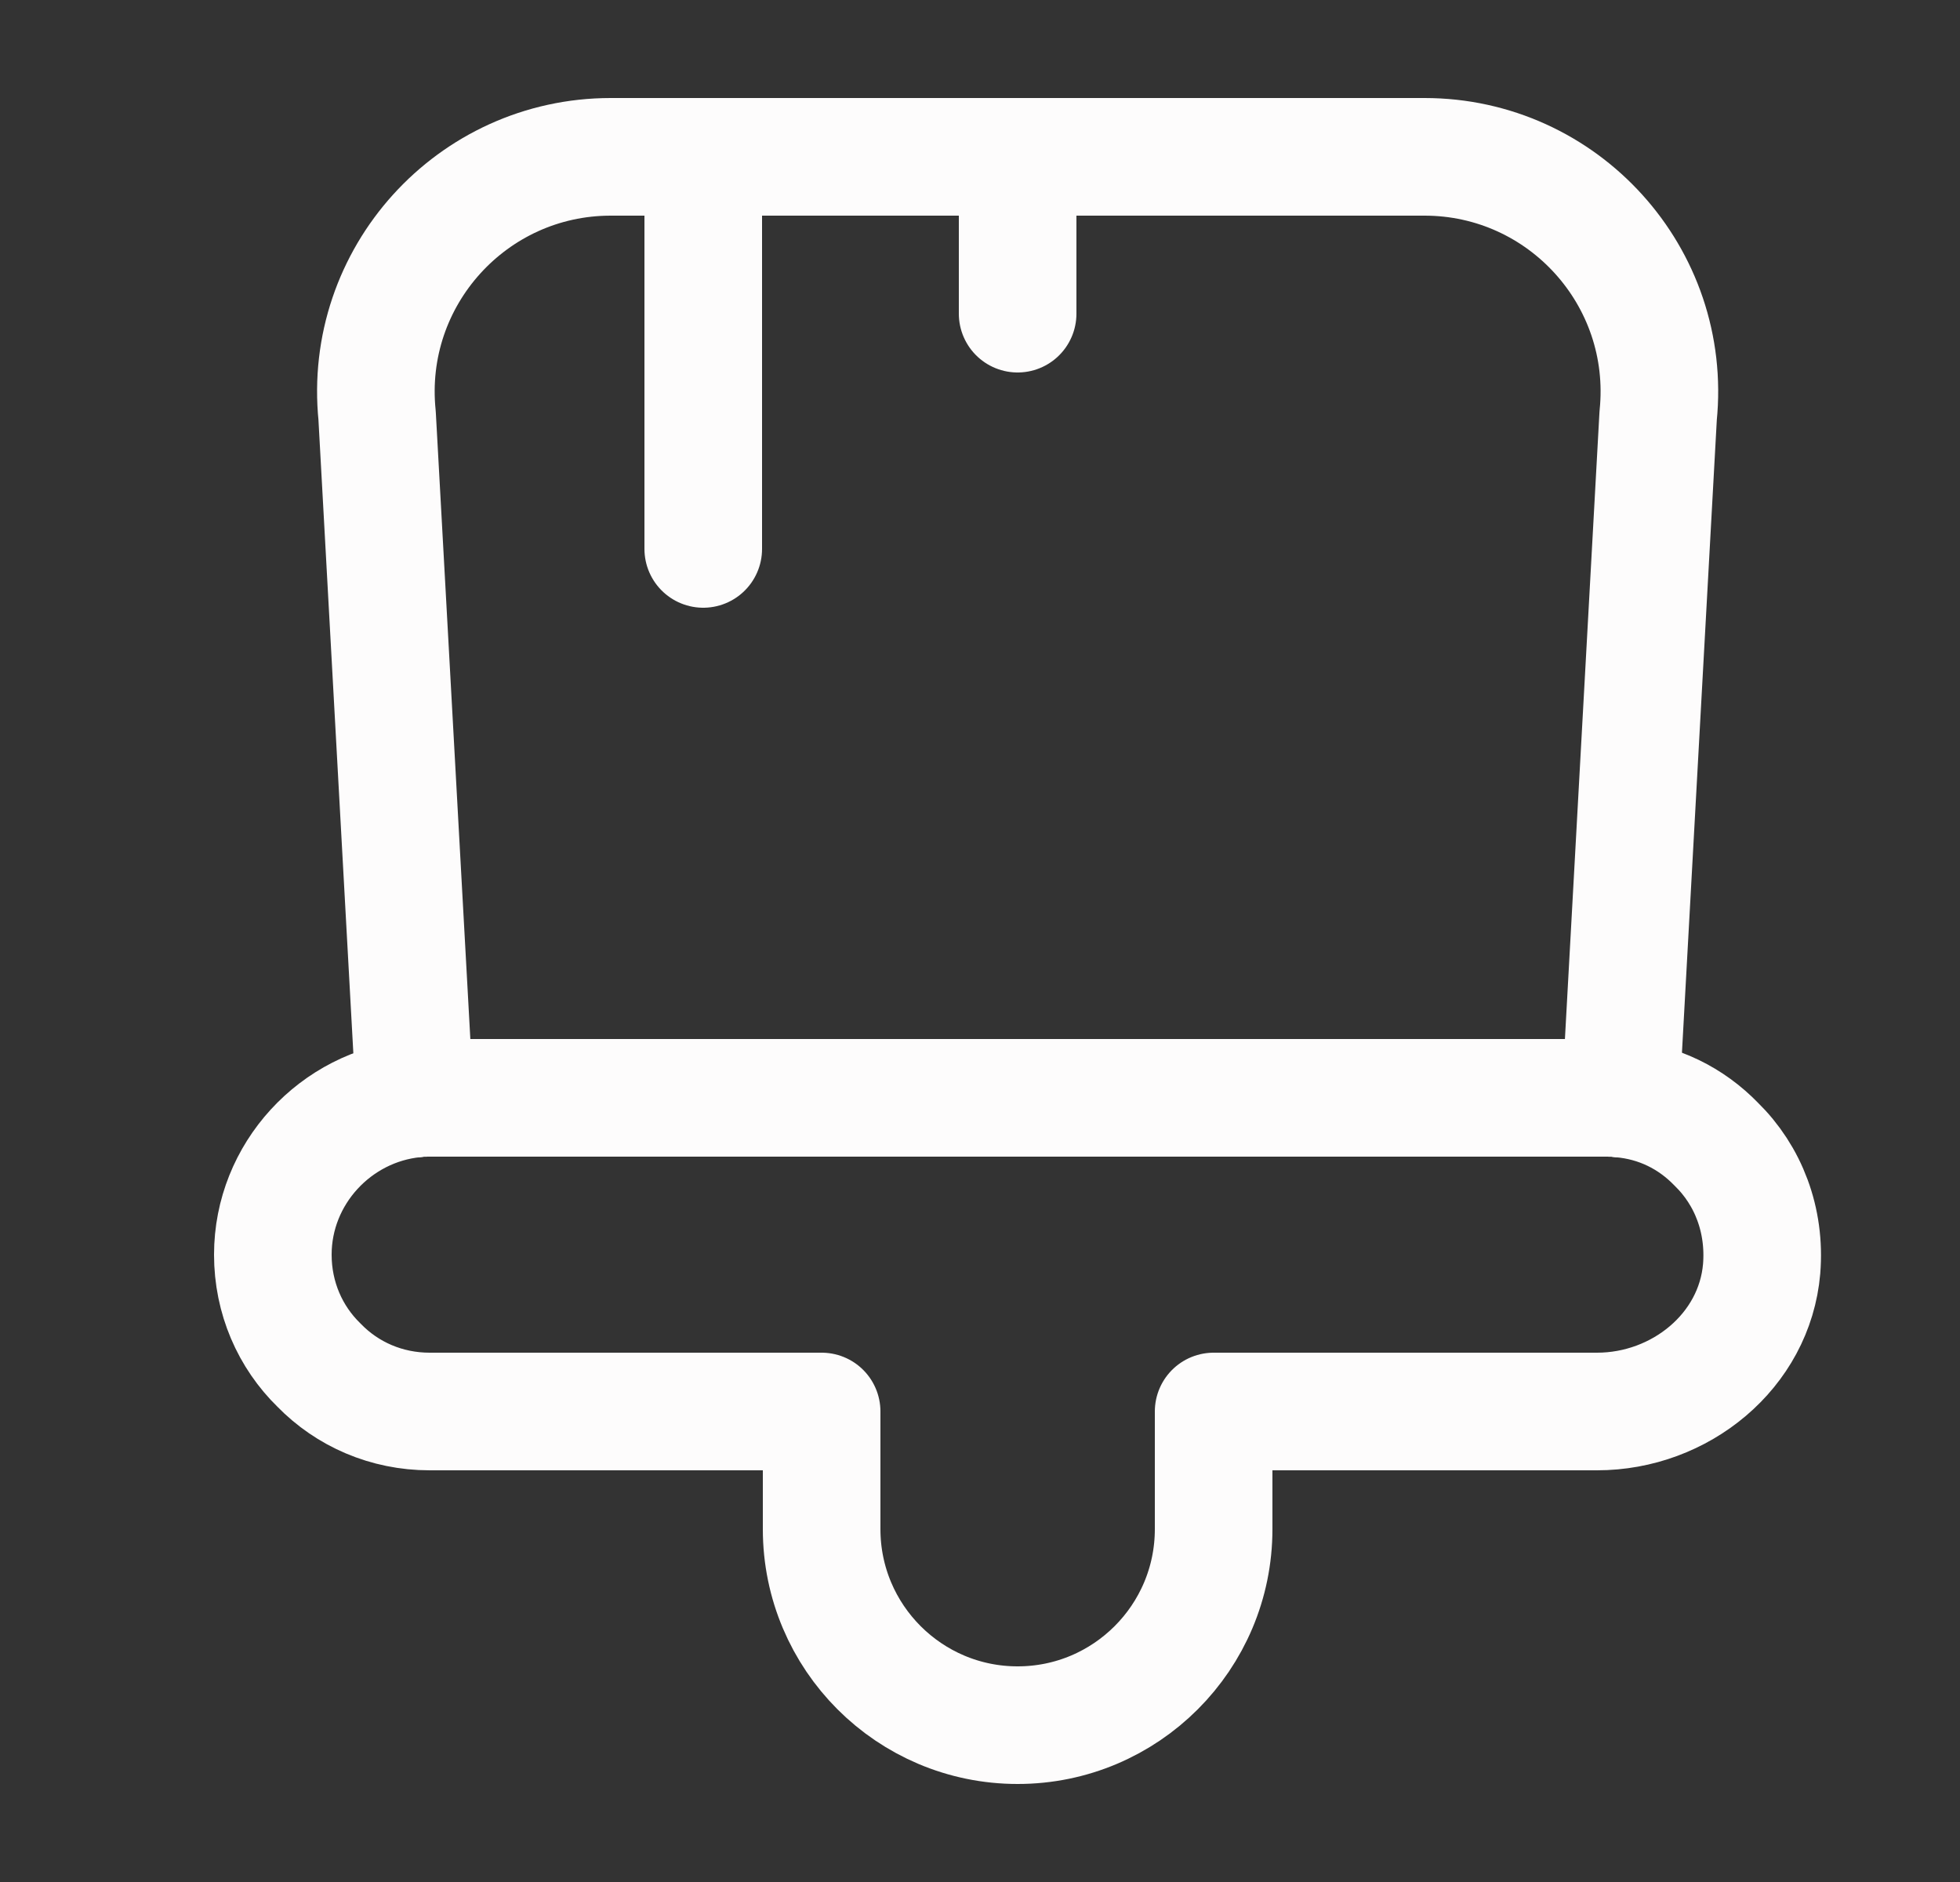 <svg width="25" height="24" viewBox="0 0 25 24" fill="none" xmlns="http://www.w3.org/2000/svg">
<rect x="0" y="0" width="25" height="24" fill="#333333" stroke="none"/>
<path d="M10.48 19.5V18H5.48C4.93 18 4.43 17.78 4.07 17.41C3.7 17.05 3.48 16.55 3.48 16C3.48 14.97 4.28 14.11 5.29 14.01C5.35 14 5.41 14 5.48 14H20.48C20.55 14 20.61 14 20.67 14.01C21.15 14.05 21.57 14.26 21.89 14.59C22.3 14.99 22.52 15.56 22.47 16.18C22.38 17.23 21.43 18 20.37 18H15.48V19.5C15.48 20.88 14.36 22 12.98 22C11.6 22 10.48 20.88 10.48 19.5Z" stroke="#FDFCFC" stroke-width="1.5" stroke-linecap="round" stroke-linejoin="round"/>
<path d="M21.15 5.3L20.67 14.01C20.61 14 20.55 14 20.48 14H5.48C5.41 14 5.35 14 5.29 14.01L4.81 5.3C4.63 3.53 6.02 2 7.79 2H18.17C19.94 2 21.33 3.53 21.15 5.3Z" stroke="#FDFCFC" stroke-width="1.5" stroke-linecap="round" stroke-linejoin="round"/>
<path d="M8.97 2V7" stroke="#FDFCFC" stroke-width="1.5" stroke-linecap="round" stroke-linejoin="round"/>
<path d="M12.98 2V4" stroke="#FDFCFC" stroke-width="1.5" stroke-linecap="round" stroke-linejoin="round"/>
</svg>

